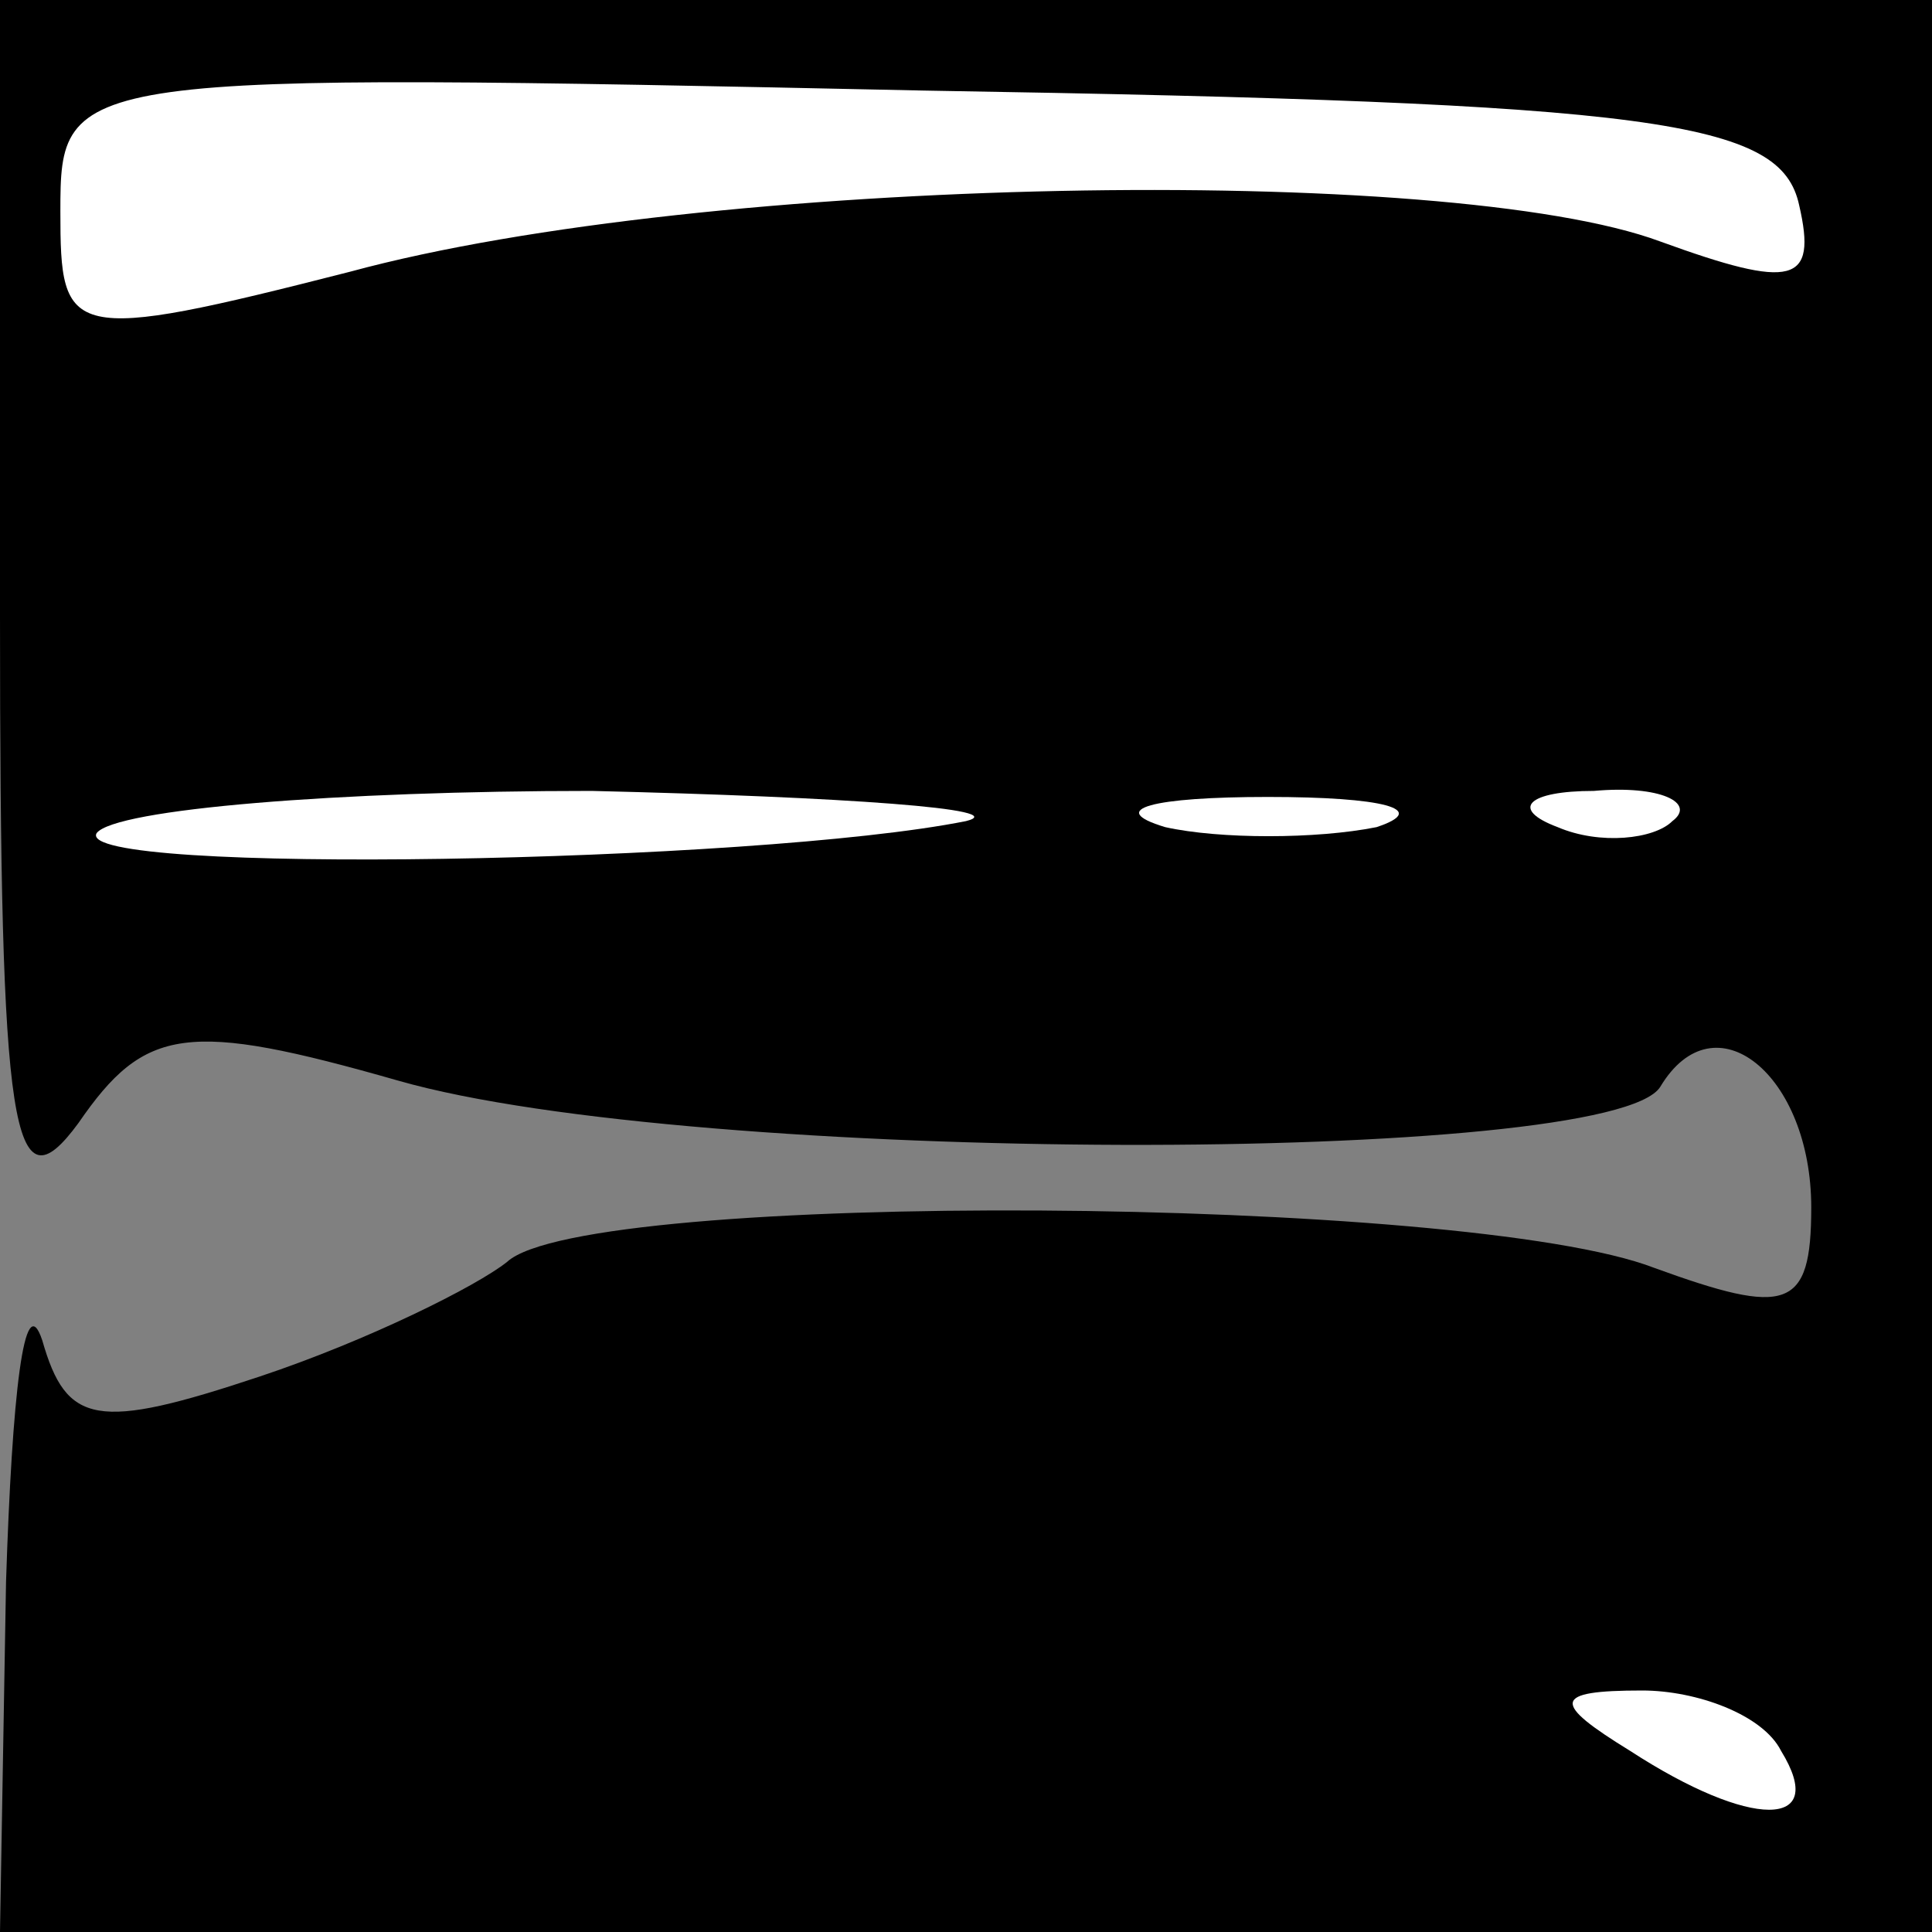 <?xml version="1.0" standalone="no"?>
<!DOCTYPE svg PUBLIC "-//W3C//DTD SVG 20010904//EN"
 "http://www.w3.org/TR/2001/REC-SVG-20010904/DTD/svg10.dtd">
<svg version="1.0" xmlns="http://www.w3.org/2000/svg"
 width="32pt" height="32pt" viewBox="0 0 32 32"
 preserveAspectRatio="xMidYMid meet">
<rect x="0" y="0" width="32" height="32" fill="#808080" stroke="none"/>
<g transform="translate(0,32) scale(0.1,-0.1)"
fill="#000000" stroke="none">
<path fill="#000000" stroke="none" d="M0 218 c0 -86 2 -99 13 -84 11 16 18
17 53 7 49 -14 201 -14 209 -1 9 15 25 2 25 -20 0 -17 -4 -18 -26 -10 -31 12
-177 13 -190 1 -5 -4 -23 -13 -41 -19 -27 -9 -32 -8 -36 6 -3 9 -5 -9 -6 -40
l-1 -58 160 0 160 0 0 160 0 160 -160 0 -160 0 0 -102z"/>
<path fill="#ffffff" stroke="none" d="M298 286 c3 -13 -1 -14 -23 -6 -35 13
-158 11 -217 -5 -47 -12 -48 -11 -48 10 0 23 1 23 143 20 122 -2 142 -5 145
-19z"/>
<path fill="#ffffff" stroke="none" d="M160 184 c-35 -7 -148 -9 -144 -2 3 4
40 7 82 7 42 -1 70 -3 62 -5z"/>
<path fill="#ffffff" stroke="none" d="M228 183 c-10 -2 -26 -2 -35 0 -10 3
-2 5 17 5 19 0 27 -2 18 -5z"/>
<path fill="#ffffff" stroke="none" d="M277 184 c-3 -3 -12 -4 -19 -1 -8 3 -5
6 6 6 11 1 17 -2 13 -5z"/>
<path fill="#ffffff" stroke="none" d="M295 30 c8 -13 -5 -13 -25 0 -13 8 -13
10 2 10 9 0 20 -4 23 -10z"/>
</g>
</svg>

